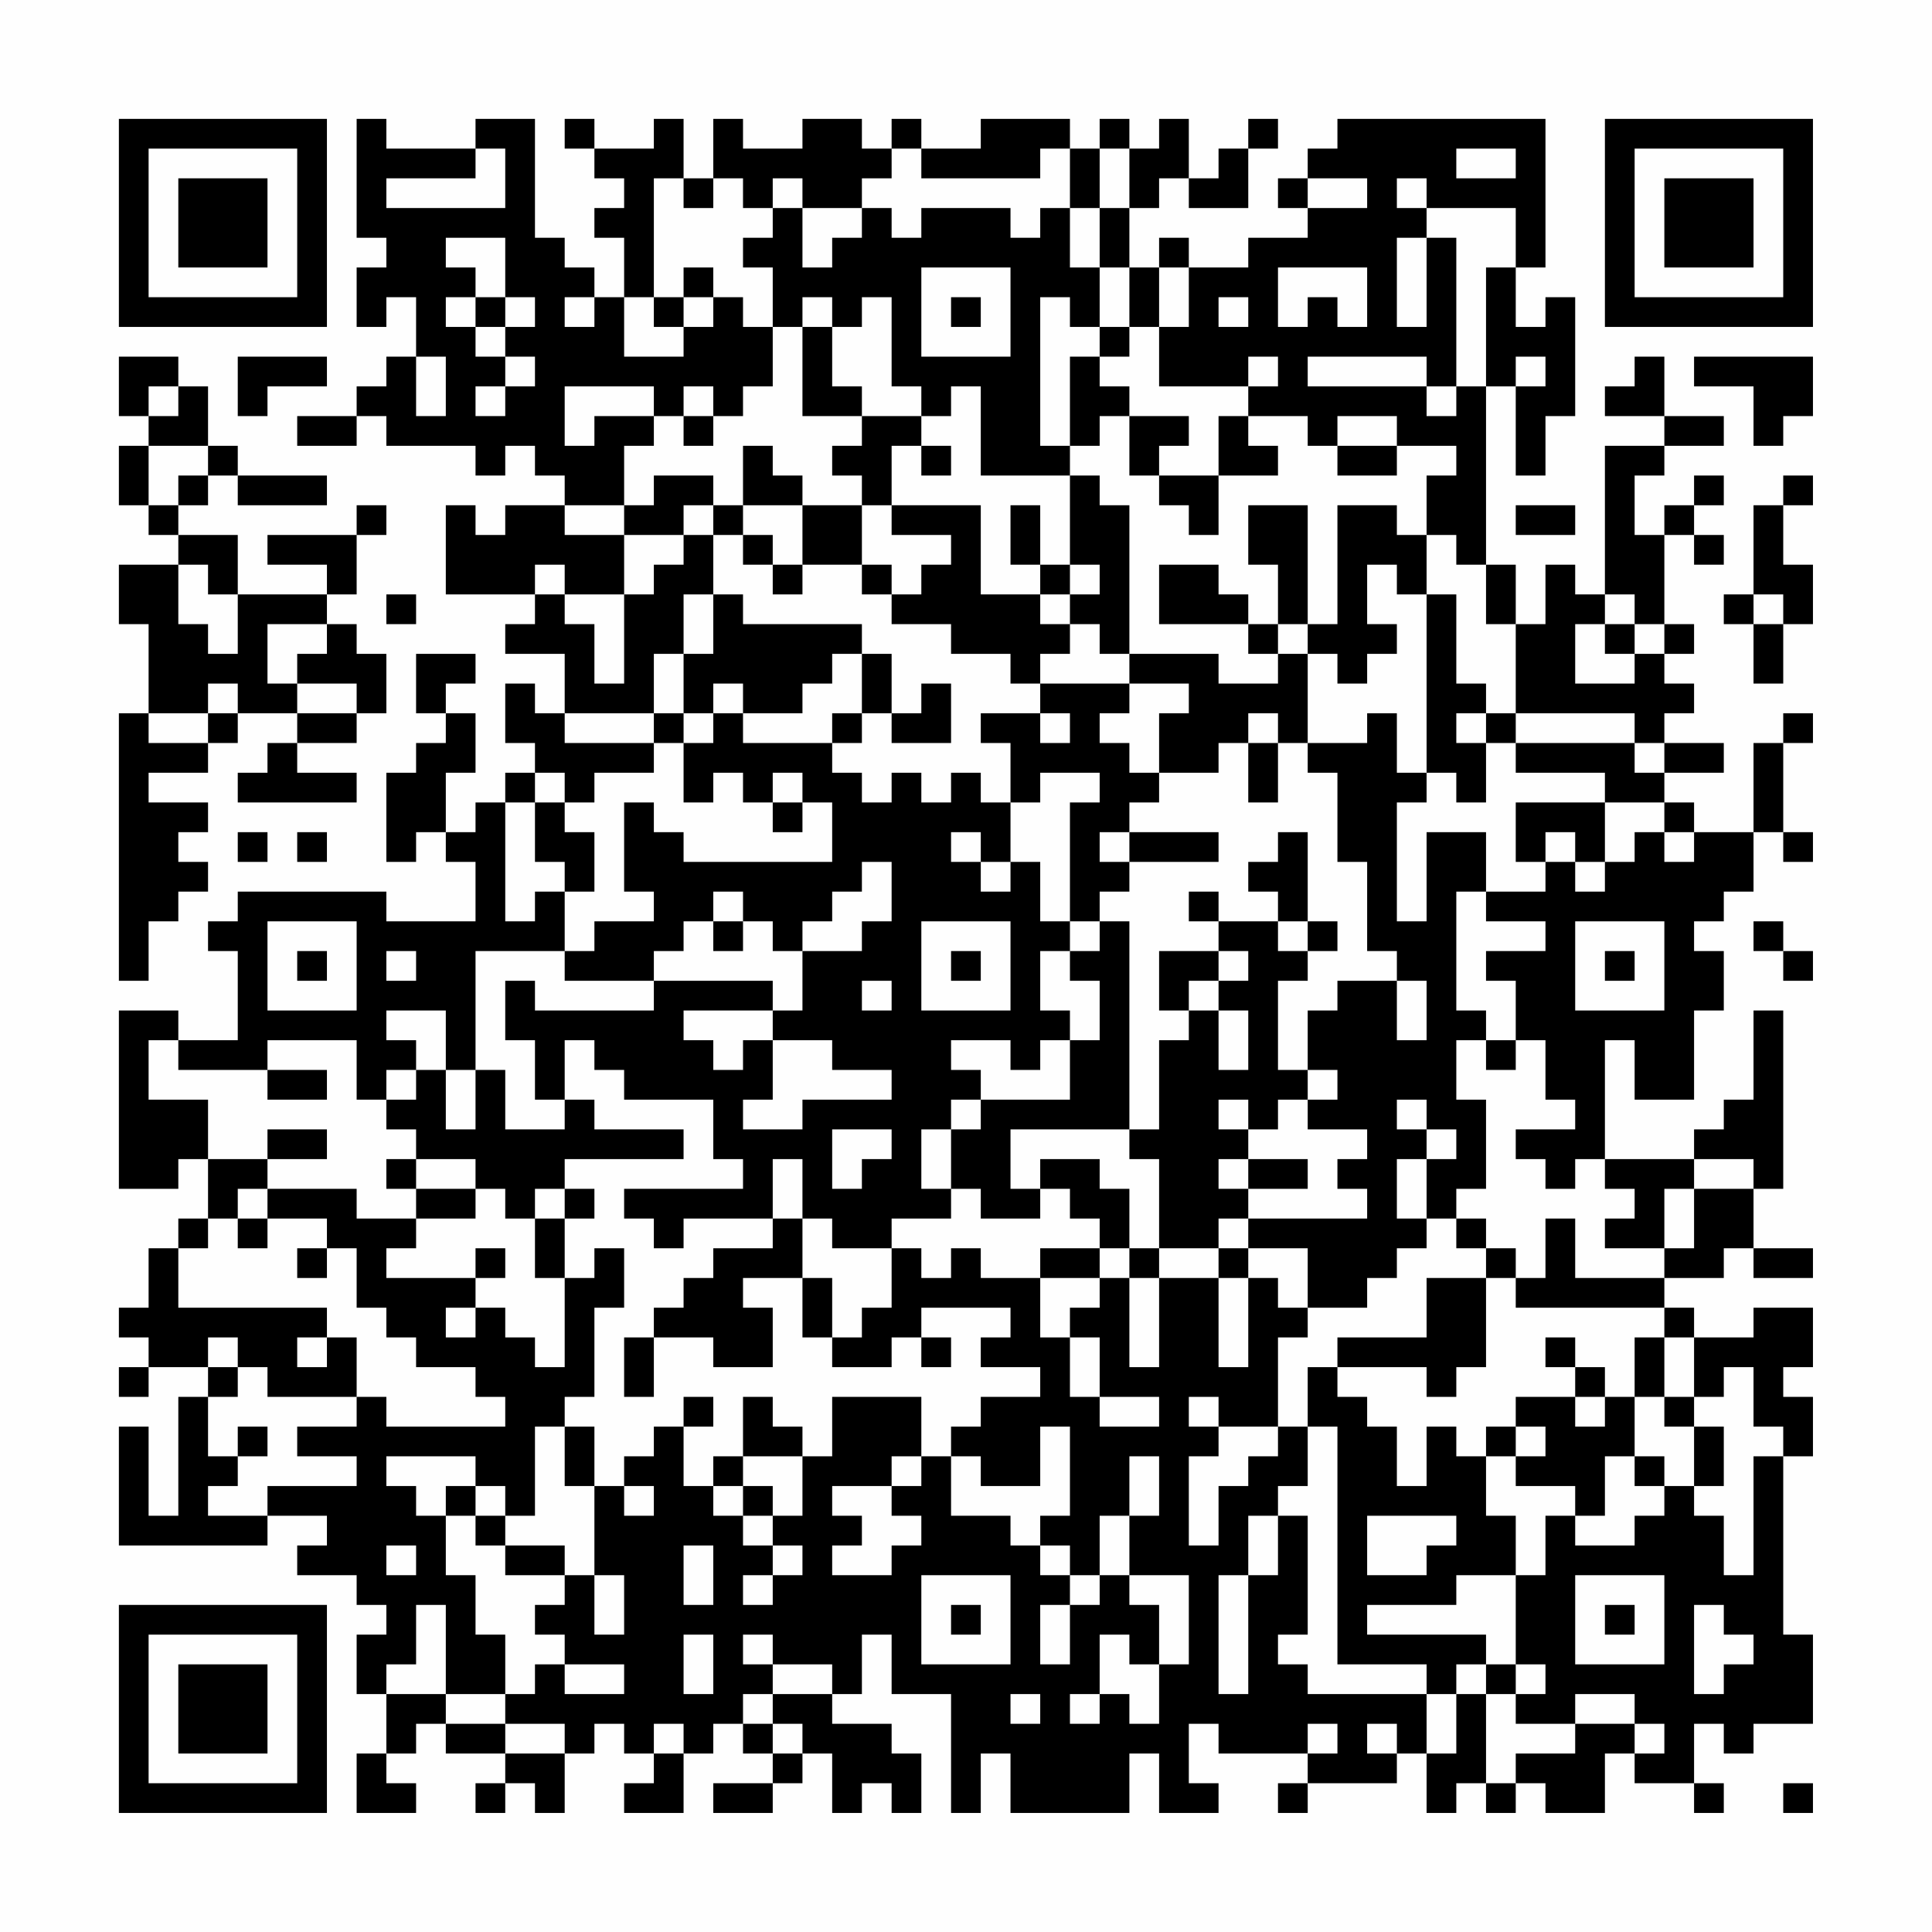 <?xml version="1.0" encoding="UTF-8"?>
<svg xmlns="http://www.w3.org/2000/svg" version="1.1" width="300" height="300" viewBox="0 0 300 300"><rect x="0" y="0" width="300" height="300" fill="#fefefe"/><g transform="scale(4.615)"><g transform="translate(4,4)"><path fill-rule="evenodd" d="M8 0L8 4L9 4L9 5L8 5L8 7L9 7L9 6L10 6L10 8L9 8L9 9L8 9L8 10L6 10L6 11L8 11L8 10L9 10L9 11L12 11L12 12L13 12L13 11L14 11L14 12L15 12L15 13L13 13L13 14L12 14L12 13L11 13L11 16L14 16L14 17L13 17L13 18L15 18L15 20L14 20L14 19L13 19L13 21L14 21L14 22L13 22L13 23L12 23L12 24L11 24L11 22L12 22L12 20L11 20L11 19L12 19L12 18L10 18L10 20L11 20L11 21L10 21L10 22L9 22L9 25L10 25L10 24L11 24L11 25L12 25L12 27L9 27L9 26L4 26L4 27L3 27L3 28L4 28L4 31L2 31L2 30L0 30L0 36L2 36L2 35L3 35L3 37L2 37L2 38L1 38L1 40L0 40L0 41L1 41L1 42L0 42L0 43L1 43L1 42L3 42L3 43L2 43L2 47L1 47L1 44L0 44L0 48L5 48L5 47L7 47L7 48L6 48L6 49L8 49L8 50L9 50L9 51L8 51L8 53L9 53L9 55L8 55L8 57L10 57L10 56L9 56L9 55L10 55L10 54L11 54L11 55L13 55L13 56L12 56L12 57L13 57L13 56L14 56L14 57L15 57L15 55L16 55L16 54L17 54L17 55L18 55L18 56L17 56L17 57L19 57L19 55L20 55L20 54L21 54L21 55L22 55L22 56L20 56L20 57L22 57L22 56L23 56L23 55L24 55L24 57L25 57L25 56L26 56L26 57L27 57L27 55L26 55L26 54L24 54L24 53L25 53L25 51L26 51L26 53L28 53L28 57L29 57L29 55L30 55L30 57L34 57L34 55L35 55L35 57L37 57L37 56L36 56L36 54L37 54L37 55L40 55L40 56L39 56L39 57L40 57L40 56L43 56L43 55L44 55L44 57L45 57L45 56L46 56L46 57L47 57L47 56L48 56L48 57L50 57L50 55L51 55L51 56L53 56L53 57L54 57L54 56L53 56L53 54L54 54L54 55L55 55L55 54L57 54L57 51L56 51L56 45L57 45L57 43L56 43L56 42L57 42L57 40L55 40L55 41L53 41L53 40L52 40L52 39L54 39L54 38L55 38L55 39L57 39L57 38L55 38L55 36L56 36L56 30L55 30L55 33L54 33L54 34L53 34L53 35L50 35L50 31L51 31L51 33L53 33L53 30L54 30L54 28L53 28L53 27L54 27L54 26L55 26L55 24L56 24L56 25L57 25L57 24L56 24L56 21L57 21L57 20L56 20L56 21L55 21L55 24L53 24L53 23L52 23L52 22L54 22L54 21L52 21L52 20L53 20L53 19L52 19L52 18L53 18L53 17L52 17L52 14L53 14L53 15L54 15L54 14L53 14L53 13L54 13L54 12L53 12L53 13L52 13L52 14L51 14L51 12L52 12L52 11L54 11L54 10L52 10L52 8L51 8L51 9L50 9L50 10L52 10L52 11L50 11L50 16L49 16L49 15L48 15L48 17L47 17L47 15L46 15L46 9L47 9L47 12L48 12L48 10L49 10L49 6L48 6L48 7L47 7L47 5L48 5L48 0L41 0L41 1L40 1L40 2L39 2L39 3L40 3L40 4L38 4L38 5L36 5L36 4L35 4L35 5L34 5L34 3L35 3L35 2L36 2L36 3L38 3L38 1L39 1L39 0L38 0L38 1L37 1L37 2L36 2L36 0L35 0L35 1L34 1L34 0L33 0L33 1L32 1L32 0L29 0L29 1L27 1L27 0L26 0L26 1L25 1L25 0L23 0L23 1L21 1L21 0L20 0L20 2L19 2L19 0L18 0L18 1L16 1L16 0L15 0L15 1L16 1L16 2L17 2L17 3L16 3L16 4L17 4L17 6L16 6L16 5L15 5L15 4L14 4L14 0L12 0L12 1L9 1L9 0ZM12 1L12 2L9 2L9 3L13 3L13 1ZM26 1L26 2L25 2L25 3L23 3L23 2L22 2L22 3L21 3L21 2L20 2L20 3L19 3L19 2L18 2L18 6L17 6L17 8L19 8L19 7L20 7L20 6L21 6L21 7L22 7L22 9L21 9L21 10L20 10L20 9L19 9L19 10L18 10L18 9L15 9L15 11L16 11L16 10L18 10L18 11L17 11L17 13L15 13L15 14L17 14L17 16L15 16L15 15L14 15L14 16L15 16L15 17L16 17L16 19L17 19L17 16L18 16L18 15L19 15L19 14L20 14L20 16L19 16L19 18L18 18L18 20L15 20L15 21L18 21L18 22L16 22L16 23L15 23L15 22L14 22L14 23L13 23L13 27L14 27L14 26L15 26L15 28L12 28L12 32L11 32L11 30L9 30L9 31L10 31L10 32L9 32L9 33L8 33L8 31L5 31L5 32L2 32L2 31L1 31L1 33L3 33L3 35L5 35L5 36L4 36L4 37L3 37L3 38L2 38L2 40L7 40L7 41L6 41L6 42L7 42L7 41L8 41L8 43L5 43L5 42L4 42L4 41L3 41L3 42L4 42L4 43L3 43L3 45L4 45L4 46L3 46L3 47L5 47L5 46L8 46L8 45L6 45L6 44L8 44L8 43L9 43L9 44L13 44L13 43L12 43L12 42L10 42L10 41L9 41L9 40L8 40L8 38L7 38L7 37L5 37L5 36L8 36L8 37L10 37L10 38L9 38L9 39L12 39L12 40L11 40L11 41L12 41L12 40L13 40L13 41L14 41L14 42L15 42L15 39L16 39L16 38L17 38L17 40L16 40L16 43L15 43L15 44L14 44L14 47L13 47L13 46L12 46L12 45L9 45L9 46L10 46L10 47L11 47L11 49L12 49L12 51L13 51L13 53L11 53L11 50L10 50L10 52L9 52L9 53L11 53L11 54L13 54L13 55L15 55L15 54L13 54L13 53L14 53L14 52L15 52L15 53L17 53L17 52L15 52L15 51L14 51L14 50L15 50L15 49L16 49L16 51L17 51L17 49L16 49L16 46L17 46L17 47L18 47L18 46L17 46L17 45L18 45L18 44L19 44L19 46L20 46L20 47L21 47L21 48L22 48L22 49L21 49L21 50L22 50L22 49L23 49L23 48L22 48L22 47L23 47L23 45L24 45L24 43L27 43L27 45L26 45L26 46L24 46L24 47L25 47L25 48L24 48L24 49L26 49L26 48L27 48L27 47L26 47L26 46L27 46L27 45L28 45L28 47L30 47L30 48L31 48L31 49L32 49L32 50L31 50L31 52L32 52L32 50L33 50L33 49L34 49L34 50L35 50L35 52L34 52L34 51L33 51L33 53L32 53L32 54L33 54L33 53L34 53L34 54L35 54L35 52L36 52L36 49L34 49L34 47L35 47L35 45L34 45L34 47L33 47L33 49L32 49L32 48L31 48L31 47L32 47L32 44L31 44L31 46L29 46L29 45L28 45L28 44L29 44L29 43L31 43L31 42L29 42L29 41L30 41L30 40L27 40L27 41L26 41L26 42L24 42L24 41L25 41L25 40L26 40L26 38L27 38L27 39L28 39L28 38L29 38L29 39L31 39L31 41L32 41L32 43L33 43L33 44L35 44L35 43L33 43L33 41L32 41L32 40L33 40L33 39L34 39L34 42L35 42L35 39L37 39L37 42L38 42L38 39L39 39L39 40L40 40L40 41L39 41L39 44L37 44L37 43L36 43L36 44L37 44L37 45L36 45L36 48L37 48L37 46L38 46L38 45L39 45L39 44L40 44L40 46L39 46L39 47L38 47L38 49L37 49L37 53L38 53L38 49L39 49L39 47L40 47L40 51L39 51L39 52L40 52L40 53L44 53L44 55L45 55L45 53L46 53L46 56L47 56L47 55L49 55L49 54L51 54L51 55L52 55L52 54L51 54L51 53L49 53L49 54L47 54L47 53L48 53L48 52L47 52L47 49L48 49L48 47L49 47L49 48L51 48L51 47L52 47L52 46L53 46L53 47L54 47L54 49L55 49L55 45L56 45L56 44L55 44L55 42L54 42L54 43L53 43L53 41L52 41L52 40L47 40L47 39L48 39L48 37L49 37L49 39L52 39L52 38L53 38L53 36L55 36L55 35L53 35L53 36L52 36L52 38L50 38L50 37L51 37L51 36L50 36L50 35L49 35L49 36L48 36L48 35L47 35L47 34L49 34L49 33L48 33L48 31L47 31L47 29L46 29L46 28L48 28L48 27L46 27L46 26L48 26L48 25L49 25L49 26L50 26L50 25L51 25L51 24L52 24L52 25L53 25L53 24L52 24L52 23L50 23L50 22L47 22L47 21L51 21L51 22L52 22L52 21L51 21L51 20L47 20L47 17L46 17L46 15L45 15L45 14L44 14L44 12L45 12L45 11L43 11L43 10L41 10L41 11L40 11L40 10L38 10L38 9L39 9L39 8L38 8L38 9L35 9L35 7L36 7L36 5L35 5L35 7L34 7L34 5L33 5L33 3L34 3L34 1L33 1L33 3L32 3L32 1L31 1L31 2L27 2L27 1ZM45 1L45 2L47 2L47 1ZM40 2L40 3L42 3L42 2ZM43 2L43 3L44 3L44 4L43 4L43 7L44 7L44 4L45 4L45 9L44 9L44 8L40 8L40 9L44 9L44 10L45 10L45 9L46 9L46 5L47 5L47 3L44 3L44 2ZM22 3L22 4L21 4L21 5L22 5L22 7L23 7L23 10L25 10L25 11L24 11L24 12L25 12L25 13L23 13L23 12L22 12L22 11L21 11L21 13L20 13L20 12L18 12L18 13L17 13L17 14L19 14L19 13L20 13L20 14L21 14L21 15L22 15L22 16L23 16L23 15L25 15L25 16L26 16L26 17L28 17L28 18L30 18L30 19L31 19L31 20L29 20L29 21L30 21L30 23L29 23L29 22L28 22L28 23L27 23L27 22L26 22L26 23L25 23L25 22L24 22L24 21L25 21L25 20L26 20L26 21L28 21L28 19L27 19L27 20L26 20L26 18L25 18L25 17L21 17L21 16L20 16L20 18L19 18L19 20L18 20L18 21L19 21L19 23L20 23L20 22L21 22L21 23L22 23L22 24L23 24L23 23L24 23L24 25L19 25L19 24L18 24L18 23L17 23L17 26L18 26L18 27L16 27L16 28L15 28L15 29L18 29L18 30L14 30L14 29L13 29L13 31L14 31L14 33L15 33L15 34L13 34L13 32L12 32L12 34L11 34L11 32L10 32L10 33L9 33L9 34L10 34L10 35L9 35L9 36L10 36L10 37L12 37L12 36L13 36L13 37L14 37L14 39L15 39L15 37L16 37L16 36L15 36L15 35L19 35L19 34L16 34L16 33L15 33L15 31L16 31L16 32L17 32L17 33L20 33L20 35L21 35L21 36L17 36L17 37L18 37L18 38L19 38L19 37L22 37L22 38L20 38L20 39L19 39L19 40L18 40L18 41L17 41L17 43L18 43L18 41L20 41L20 42L22 42L22 40L21 40L21 39L23 39L23 41L24 41L24 39L23 39L23 37L24 37L24 38L26 38L26 37L28 37L28 36L29 36L29 37L31 37L31 36L32 36L32 37L33 37L33 38L31 38L31 39L33 39L33 38L34 38L34 39L35 39L35 38L37 38L37 39L38 39L38 38L40 38L40 40L42 40L42 39L43 39L43 38L44 38L44 37L45 37L45 38L46 38L46 39L44 39L44 41L41 41L41 42L40 42L40 44L41 44L41 52L44 52L44 53L45 53L45 52L46 52L46 53L47 53L47 52L46 52L46 51L42 51L42 50L45 50L45 49L47 49L47 47L46 47L46 45L47 45L47 46L49 46L49 47L50 47L50 45L51 45L51 46L52 46L52 45L51 45L51 43L52 43L52 44L53 44L53 46L54 46L54 44L53 44L53 43L52 43L52 41L51 41L51 43L50 43L50 42L49 42L49 41L48 41L48 42L49 42L49 43L47 43L47 44L46 44L46 45L45 45L45 44L44 44L44 46L43 46L43 44L42 44L42 43L41 43L41 42L44 42L44 43L45 43L45 42L46 42L46 39L47 39L47 38L46 38L46 37L45 37L45 36L46 36L46 33L45 33L45 31L46 31L46 32L47 32L47 31L46 31L46 30L45 30L45 26L46 26L46 24L44 24L44 27L43 27L43 23L44 23L44 22L45 22L45 23L46 23L46 21L47 21L47 20L46 20L46 19L45 19L45 16L44 16L44 14L43 14L43 13L41 13L41 17L40 17L40 13L38 13L38 15L39 15L39 17L38 17L38 16L37 16L37 15L35 15L35 17L38 17L38 18L39 18L39 19L37 19L37 18L34 18L34 13L33 13L33 12L32 12L32 11L33 11L33 10L34 10L34 12L35 12L35 13L36 13L36 14L37 14L37 12L39 12L39 11L38 11L38 10L37 10L37 12L35 12L35 11L36 11L36 10L34 10L34 9L33 9L33 8L34 8L34 7L33 7L33 5L32 5L32 3L31 3L31 4L30 4L30 3L27 3L27 4L26 4L26 3L25 3L25 4L24 4L24 5L23 5L23 3ZM11 4L11 5L12 5L12 6L11 6L11 7L12 7L12 8L13 8L13 9L12 9L12 10L13 10L13 9L14 9L14 8L13 8L13 7L14 7L14 6L13 6L13 4ZM19 5L19 6L18 6L18 7L19 7L19 6L20 6L20 5ZM27 5L27 8L30 8L30 5ZM39 5L39 7L40 7L40 6L41 6L41 7L42 7L42 5ZM12 6L12 7L13 7L13 6ZM15 6L15 7L16 7L16 6ZM23 6L23 7L24 7L24 9L25 9L25 10L27 10L27 11L26 11L26 13L25 13L25 15L26 15L26 16L27 16L27 15L28 15L28 14L26 14L26 13L29 13L29 16L31 16L31 17L32 17L32 18L31 18L31 19L34 19L34 20L33 20L33 21L34 21L34 22L35 22L35 23L34 23L34 24L33 24L33 25L34 25L34 26L33 26L33 27L32 27L32 23L33 23L33 22L31 22L31 23L30 23L30 25L29 25L29 24L28 24L28 25L29 25L29 26L30 26L30 25L31 25L31 27L32 27L32 28L31 28L31 30L32 30L32 31L31 31L31 32L30 32L30 31L28 31L28 32L29 32L29 33L28 33L28 34L27 34L27 36L28 36L28 34L29 34L29 33L32 33L32 31L33 31L33 29L32 29L32 28L33 28L33 27L34 27L34 34L30 34L30 36L31 36L31 35L33 35L33 36L34 36L34 38L35 38L35 35L34 35L34 34L35 34L35 31L36 31L36 30L37 30L37 32L38 32L38 30L37 30L37 29L38 29L38 28L37 28L37 27L39 27L39 28L40 28L40 29L39 29L39 32L40 32L40 33L39 33L39 34L38 34L38 33L37 33L37 34L38 34L38 35L37 35L37 36L38 36L38 37L37 37L37 38L38 38L38 37L42 37L42 36L41 36L41 35L42 35L42 34L40 34L40 33L41 33L41 32L40 32L40 30L41 30L41 29L43 29L43 31L44 31L44 29L43 29L43 28L42 28L42 25L41 25L41 22L40 22L40 21L42 21L42 20L43 20L43 22L44 22L44 16L43 16L43 15L42 15L42 17L43 17L43 18L42 18L42 19L41 19L41 18L40 18L40 17L39 17L39 18L40 18L40 21L39 21L39 20L38 20L38 21L37 21L37 22L35 22L35 20L36 20L36 19L34 19L34 18L33 18L33 17L32 17L32 16L33 16L33 15L32 15L32 12L29 12L29 9L28 9L28 10L27 10L27 9L26 9L26 6L25 6L25 7L24 7L24 6ZM28 6L28 7L29 7L29 6ZM31 6L31 11L32 11L32 8L33 8L33 7L32 7L32 6ZM37 6L37 7L38 7L38 6ZM0 8L0 10L1 10L1 11L0 11L0 13L1 13L1 14L2 14L2 15L0 15L0 17L1 17L1 20L0 20L0 29L1 29L1 27L2 27L2 26L3 26L3 25L2 25L2 24L3 24L3 23L1 23L1 22L3 22L3 21L4 21L4 20L6 20L6 21L5 21L5 22L4 22L4 23L8 23L8 22L6 22L6 21L8 21L8 20L9 20L9 18L8 18L8 17L7 17L7 16L8 16L8 14L9 14L9 13L8 13L8 14L5 14L5 15L7 15L7 16L4 16L4 14L2 14L2 13L3 13L3 12L4 12L4 13L7 13L7 12L4 12L4 11L3 11L3 9L2 9L2 8ZM4 8L4 10L5 10L5 9L7 9L7 8ZM10 8L10 10L11 10L11 8ZM47 8L47 9L48 9L48 8ZM53 8L53 9L55 9L55 11L56 11L56 10L57 10L57 8ZM1 9L1 10L2 10L2 9ZM19 10L19 11L20 11L20 10ZM1 11L1 13L2 13L2 12L3 12L3 11ZM27 11L27 12L28 12L28 11ZM41 11L41 12L43 12L43 11ZM56 12L56 13L55 13L55 16L54 16L54 17L55 17L55 19L56 19L56 17L57 17L57 15L56 15L56 13L57 13L57 12ZM21 13L21 14L22 14L22 15L23 15L23 13ZM30 13L30 15L31 15L31 16L32 16L32 15L31 15L31 13ZM47 13L47 14L49 14L49 13ZM2 15L2 17L3 17L3 18L4 18L4 16L3 16L3 15ZM9 16L9 17L10 17L10 16ZM50 16L50 17L49 17L49 19L51 19L51 18L52 18L52 17L51 17L51 16ZM55 16L55 17L56 17L56 16ZM5 17L5 19L6 19L6 20L8 20L8 19L6 19L6 18L7 18L7 17ZM50 17L50 18L51 18L51 17ZM24 18L24 19L23 19L23 20L21 20L21 19L20 19L20 20L19 20L19 21L20 21L20 20L21 20L21 21L24 21L24 20L25 20L25 18ZM3 19L3 20L1 20L1 21L3 21L3 20L4 20L4 19ZM31 20L31 21L32 21L32 20ZM45 20L45 21L46 21L46 20ZM38 21L38 23L39 23L39 21ZM22 22L22 23L23 23L23 22ZM14 23L14 25L15 25L15 26L16 26L16 24L15 24L15 23ZM47 23L47 25L48 25L48 24L49 24L49 25L50 25L50 23ZM4 24L4 25L5 25L5 24ZM6 24L6 25L7 25L7 24ZM34 24L34 25L37 25L37 24ZM39 24L39 25L38 25L38 26L39 26L39 27L40 27L40 28L41 28L41 27L40 27L40 24ZM25 25L25 26L24 26L24 27L23 27L23 28L22 28L22 27L21 27L21 26L20 26L20 27L19 27L19 28L18 28L18 29L22 29L22 30L19 30L19 31L20 31L20 32L21 32L21 31L22 31L22 33L21 33L21 34L23 34L23 33L26 33L26 32L24 32L24 31L22 31L22 30L23 30L23 28L25 28L25 27L26 27L26 25ZM36 26L36 27L37 27L37 26ZM5 27L5 30L8 30L8 27ZM20 27L20 28L21 28L21 27ZM27 27L27 30L30 30L30 27ZM49 27L49 30L52 30L52 27ZM55 27L55 28L56 28L56 29L57 29L57 28L56 28L56 27ZM6 28L6 29L7 29L7 28ZM9 28L9 29L10 29L10 28ZM28 28L28 29L29 29L29 28ZM35 28L35 30L36 30L36 29L37 29L37 28ZM50 28L50 29L51 29L51 28ZM25 29L25 30L26 30L26 29ZM5 32L5 33L7 33L7 32ZM43 33L43 34L44 34L44 35L43 35L43 37L44 37L44 35L45 35L45 34L44 34L44 33ZM5 34L5 35L7 35L7 34ZM24 34L24 36L25 36L25 35L26 35L26 34ZM10 35L10 36L12 36L12 35ZM22 35L22 37L23 37L23 35ZM38 35L38 36L40 36L40 35ZM14 36L14 37L15 37L15 36ZM4 37L4 38L5 38L5 37ZM6 38L6 39L7 39L7 38ZM12 38L12 39L13 39L13 38ZM27 41L27 42L28 42L28 41ZM19 43L19 44L20 44L20 43ZM21 43L21 45L20 45L20 46L21 46L21 47L22 47L22 46L21 46L21 45L23 45L23 44L22 44L22 43ZM49 43L49 44L50 44L50 43ZM4 44L4 45L5 45L5 44ZM15 44L15 46L16 46L16 44ZM47 44L47 45L48 45L48 44ZM11 46L11 47L12 47L12 48L13 48L13 49L15 49L15 48L13 48L13 47L12 47L12 46ZM42 47L42 49L44 49L44 48L45 48L45 47ZM9 48L9 49L10 49L10 48ZM19 48L19 50L20 50L20 48ZM27 49L27 52L30 52L30 49ZM49 49L49 52L52 52L52 49ZM28 50L28 51L29 51L29 50ZM50 50L50 51L51 51L51 50ZM53 50L53 53L54 53L54 52L55 52L55 51L54 51L54 50ZM19 51L19 53L20 53L20 51ZM21 51L21 52L22 52L22 53L21 53L21 54L22 54L22 55L23 55L23 54L22 54L22 53L24 53L24 52L22 52L22 51ZM30 53L30 54L31 54L31 53ZM18 54L18 55L19 55L19 54ZM40 54L40 55L41 55L41 54ZM42 54L42 55L43 55L43 54ZM56 56L56 57L57 57L57 56ZM0 0L0 7L7 7L7 0ZM1 1L1 6L6 6L6 1ZM2 2L2 5L5 5L5 2ZM50 0L50 7L57 7L57 0ZM51 1L51 6L56 6L56 1ZM52 2L52 5L55 5L55 2ZM0 50L0 57L7 57L7 50ZM1 51L1 56L6 56L6 51ZM2 52L2 55L5 55L5 52Z" fill="#000000"/></g></g></svg>

